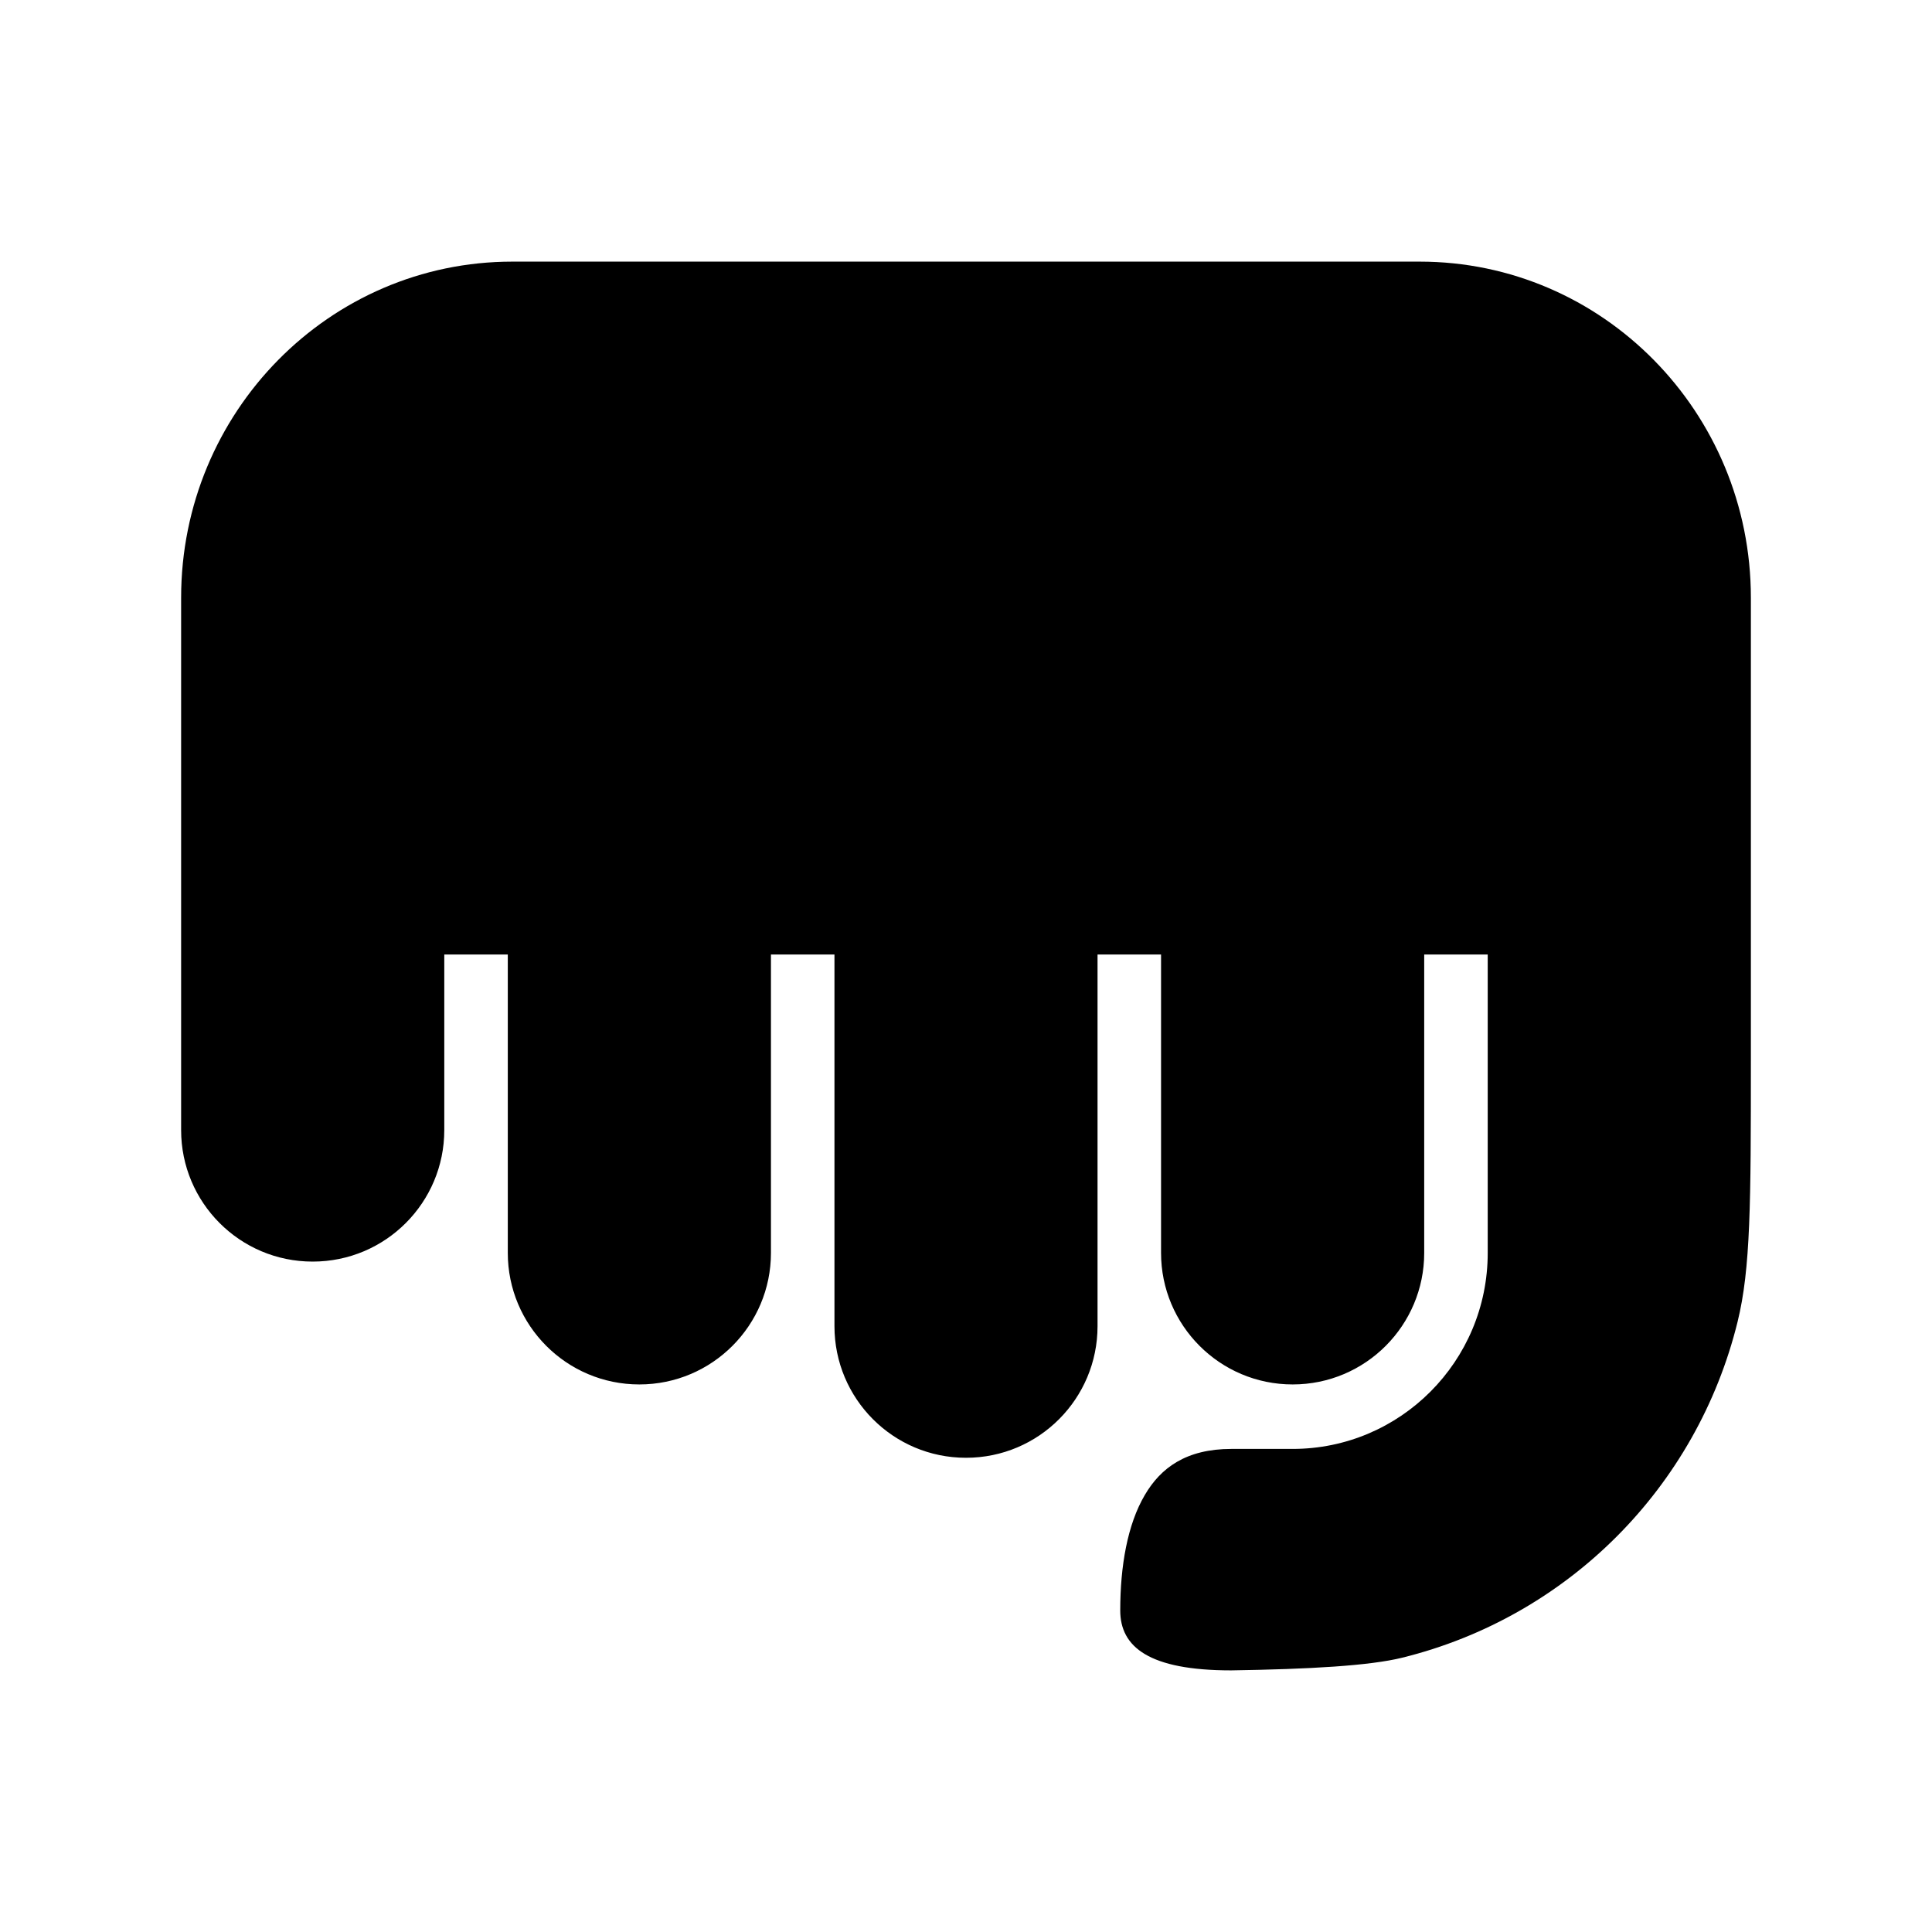 <svg width="24" height="24" viewBox="0 0 24 24" xmlns="http://www.w3.org/2000/svg">
    <path d="M6.364 3.25C4.092 3.25 2.25 5.119 2.25 7.425V14.039C2.25 14.936 2.977 15.672 3.884 15.672C4.792 15.672 5.519 14.936 5.519 14.039V11.857H6.308V15.564C6.308 16.462 7.035 17.198 7.942 17.198C8.849 17.198 9.577 16.462 9.577 15.564V11.857H10.366V16.475C10.366 17.373 11.093 18.109 12 18.109C12.907 18.109 13.634 17.373 13.634 16.475V11.857H14.423V15.564C14.423 16.462 15.151 17.198 16.058 17.198C16.965 17.198 17.692 16.462 17.692 15.564V11.857H18.481V15.564C18.481 16.913 17.392 17.999 16.058 17.999H15.297C14.734 17.999 14.418 18.235 14.221 18.572C14.005 18.939 13.916 19.456 13.916 20.006C13.916 20.459 14.273 20.75 15.294 20.75C16.269 20.735 17.014 20.693 17.421 20.592C19.477 20.084 21.079 18.476 21.585 16.419C21.747 15.76 21.75 14.948 21.75 13.178V7.425C21.75 5.119 19.908 3.25 17.636 3.25H6.364Z"/>
</svg>
